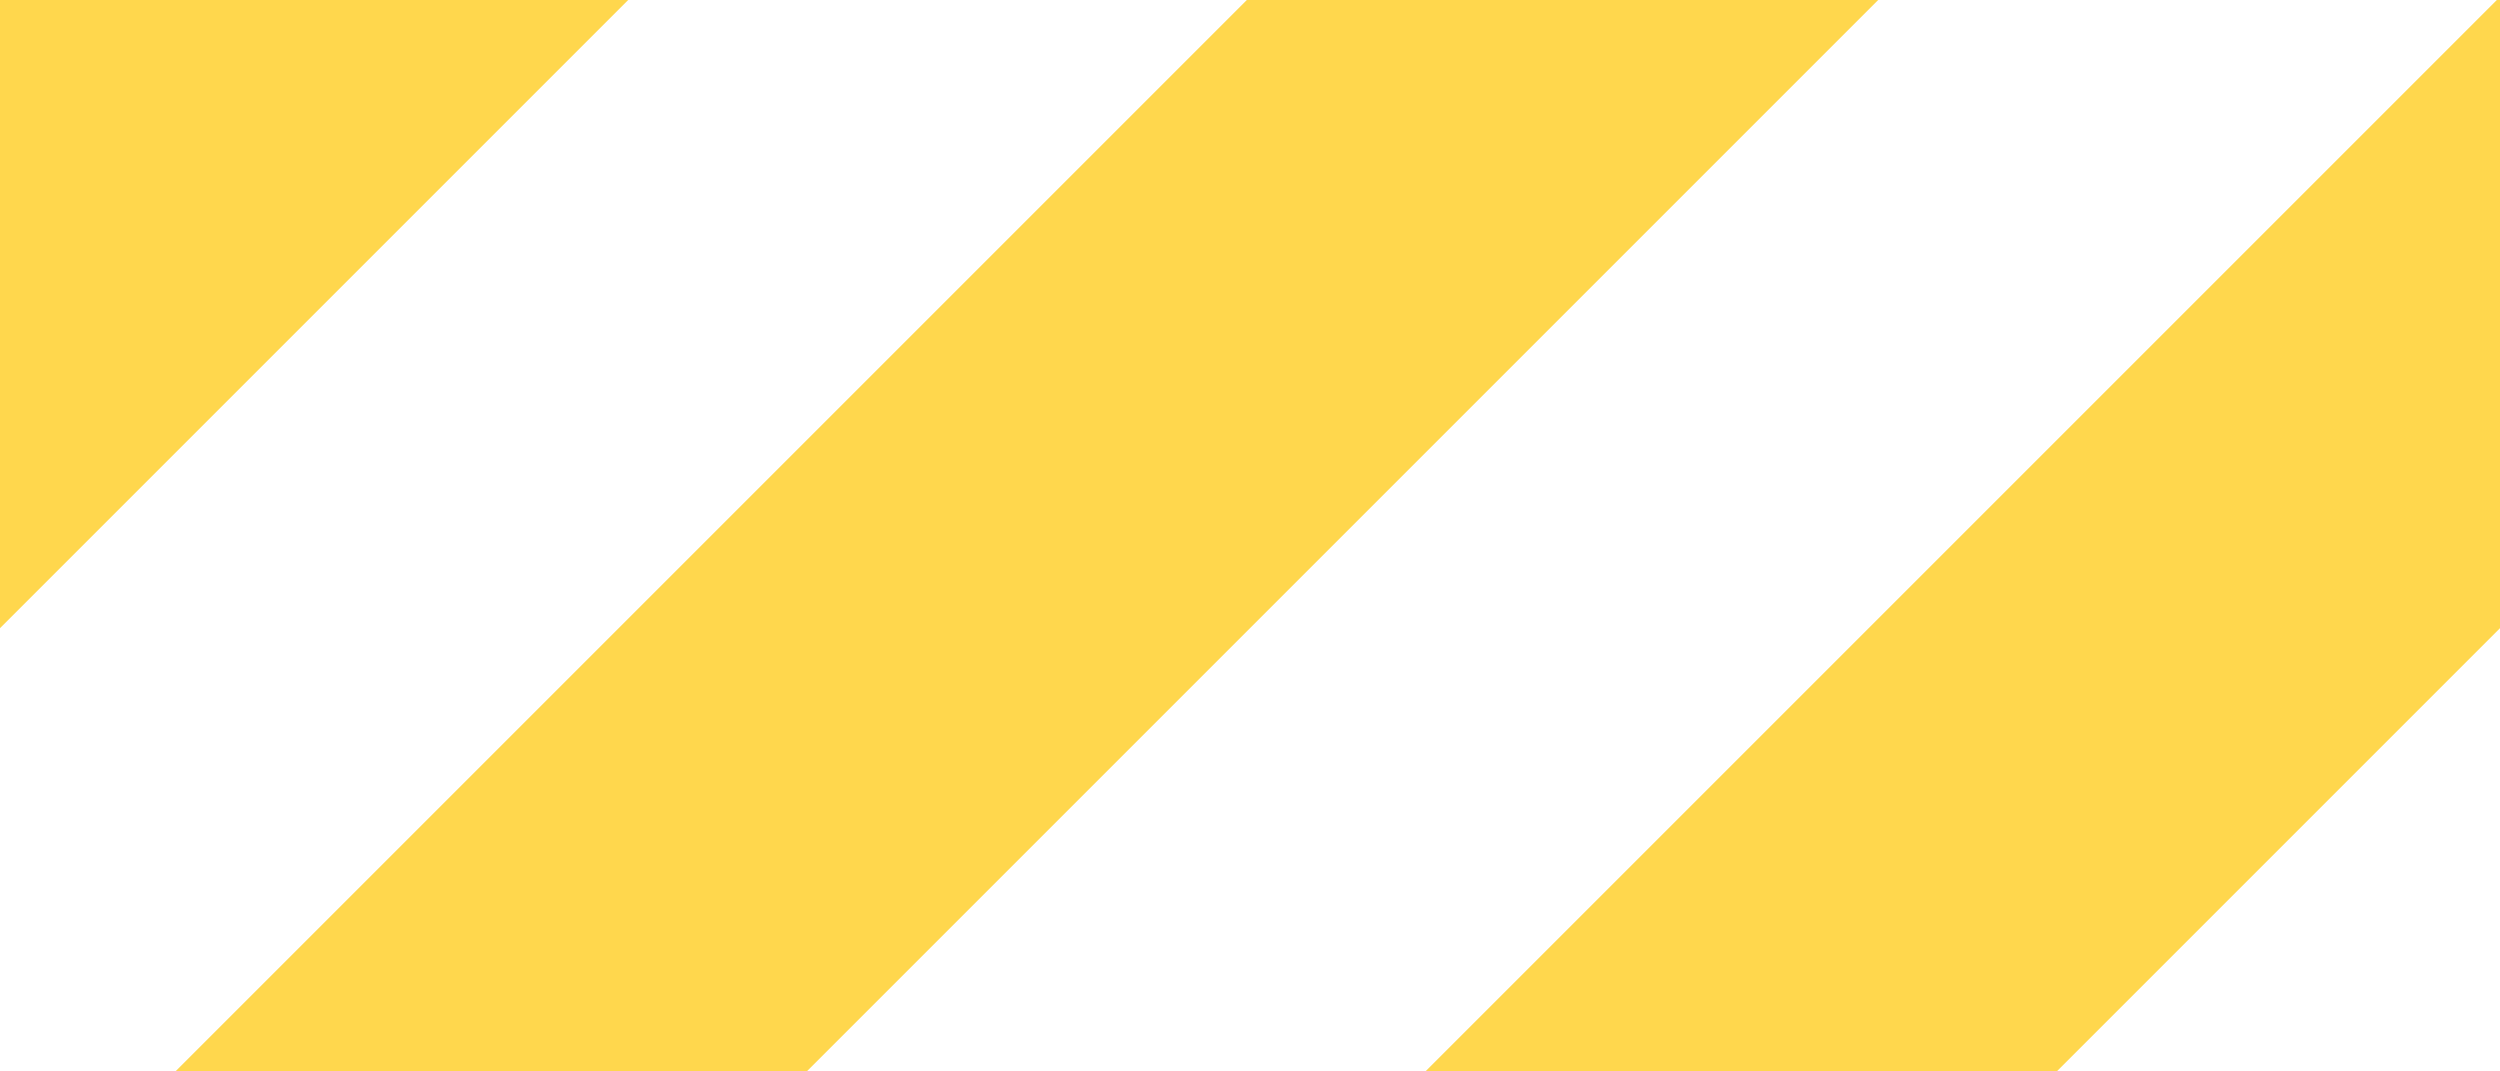 <?xml version="1.0" encoding="UTF-8" standalone="no"?>
<svg width="56px" height="24px" viewBox="0 0 56 24" version="1.1" xmlns="http://www.w3.org/2000/svg" xmlns:xlink="http://www.w3.org/1999/xlink" xmlns:sketch="http://www.bohemiancoding.com/sketch/ns">
    <!-- Generator: Sketch 3.0.2 (7799) - http://www.bohemiancoding.com/sketch -->
    <title>eva-line-svg</title>
    <description>Created with Sketch.</description>
    <defs></defs>
    <g id="Page-1" stroke="none" stroke-width="1" fill="none" fill-rule="evenodd" sketch:type="MSPage">
        <g id="eva-line" sketch:type="MSArtboardGroup" fill="#FFD74D">
            <path d="M-10,-12 L-10,36 L-2.13162821e-14,36 L-2.13162821e-14,-12 L-10,-12 Z" id="Rectangle-1" sketch:type="MSShapeGroup" transform="translate(-5, 12) rotate(-315) translate(5, -12) "></path>
            <path d="M18,-12 L18,36 L28,36 L28,-12 L18,-12 Z" id="Rectangle-2" sketch:type="MSShapeGroup" transform="translate(23, 12) rotate(-315) translate(-23, -12) "></path>
            <path d="M46,-12 L46,36 L56,36 L56,-12 L46,-12 Z" id="Rectangle-3" sketch:type="MSShapeGroup" transform="translate(51, 12) rotate(-315) translate(-51, -12) "></path>
        </g>
    </g>
</svg>